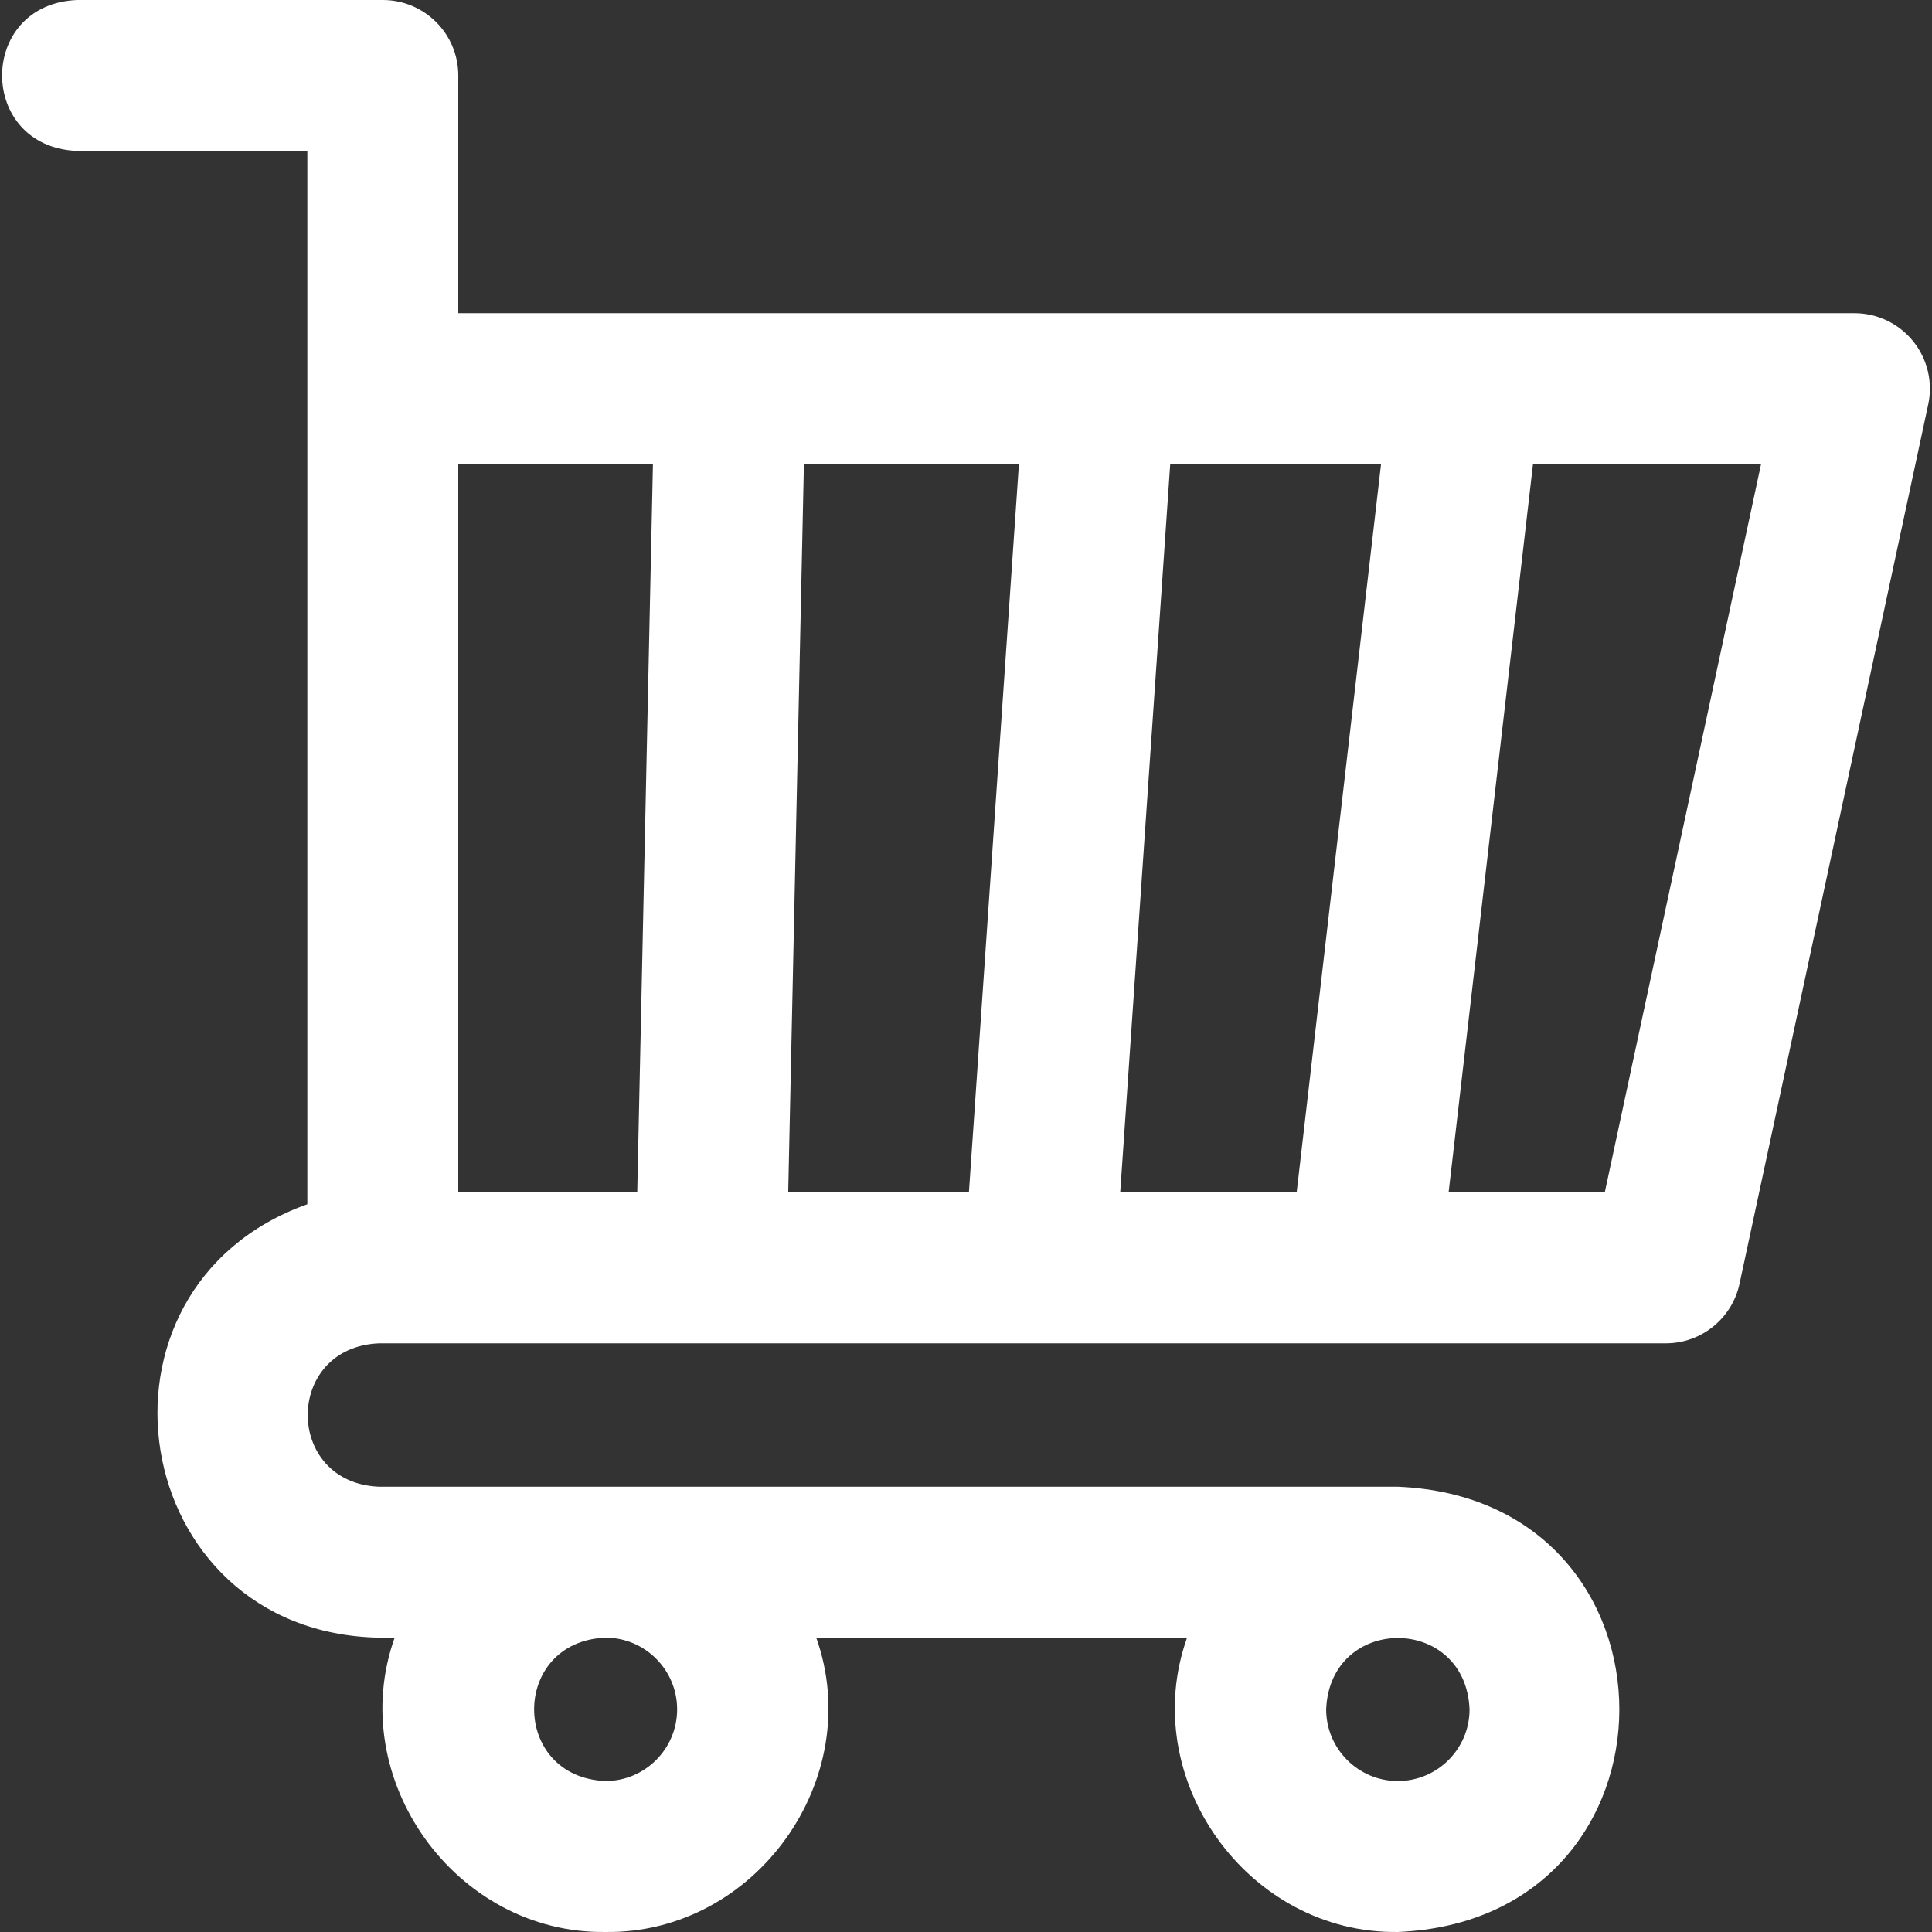<svg id="Layer_1" enable-background="new 0 0 512.005 512.005" height="512" viewBox="0 0 512.005 512.005" width="512" xmlns="http://www.w3.org/2000/svg">
	<rect x="0" y="0" width="512.005" height="512.005" fill="#333333" stroke="none"/>
	<path fill="#fff" d="m507.005 90.429c-3.797-4.699-9.514-7.429-15.555-7.429h-370v-63c0-11.046-8.954-20-20-20h-81c-26.536 1.056-26.516 38.953 0 40h61v279.138c-62.238 22.238-47.884 113.567 19 114.862h4.138c-13.303 37.379 16.076 78.549 55.862 78 39.778.552 69.172-40.626 55.861-78h98.277c-13.304 37.378 16.077 78.55 55.862 78 78.267-3.238 78.252-114.769-.001-118h-270c-25.182-1.032-25.222-36.95 0-38h341c9.429 0 17.577-6.585 19.555-15.804l50-233c1.268-5.906-.202-12.069-3.999-16.767zm-327.555 362.571c0 10.477-8.523 19-19 19-25.206-1.044-25.199-36.96 0-38 10.476 0 19 8.523 19 19zm191 19c-10.477 0-19-8.523-19-19 1.044-25.206 36.96-25.199 38 0 0 10.477-8.524 19-19 19zm-73.58-156 13.253-193h55.875l-22.365 193zm-87.984 0 4.159-193h56.984l-13.253 193zm-87.436-193h51.586l-4.159 193h-47.427zm303.836 193h-41.385l22.365-193h60.437z"/>
</svg>